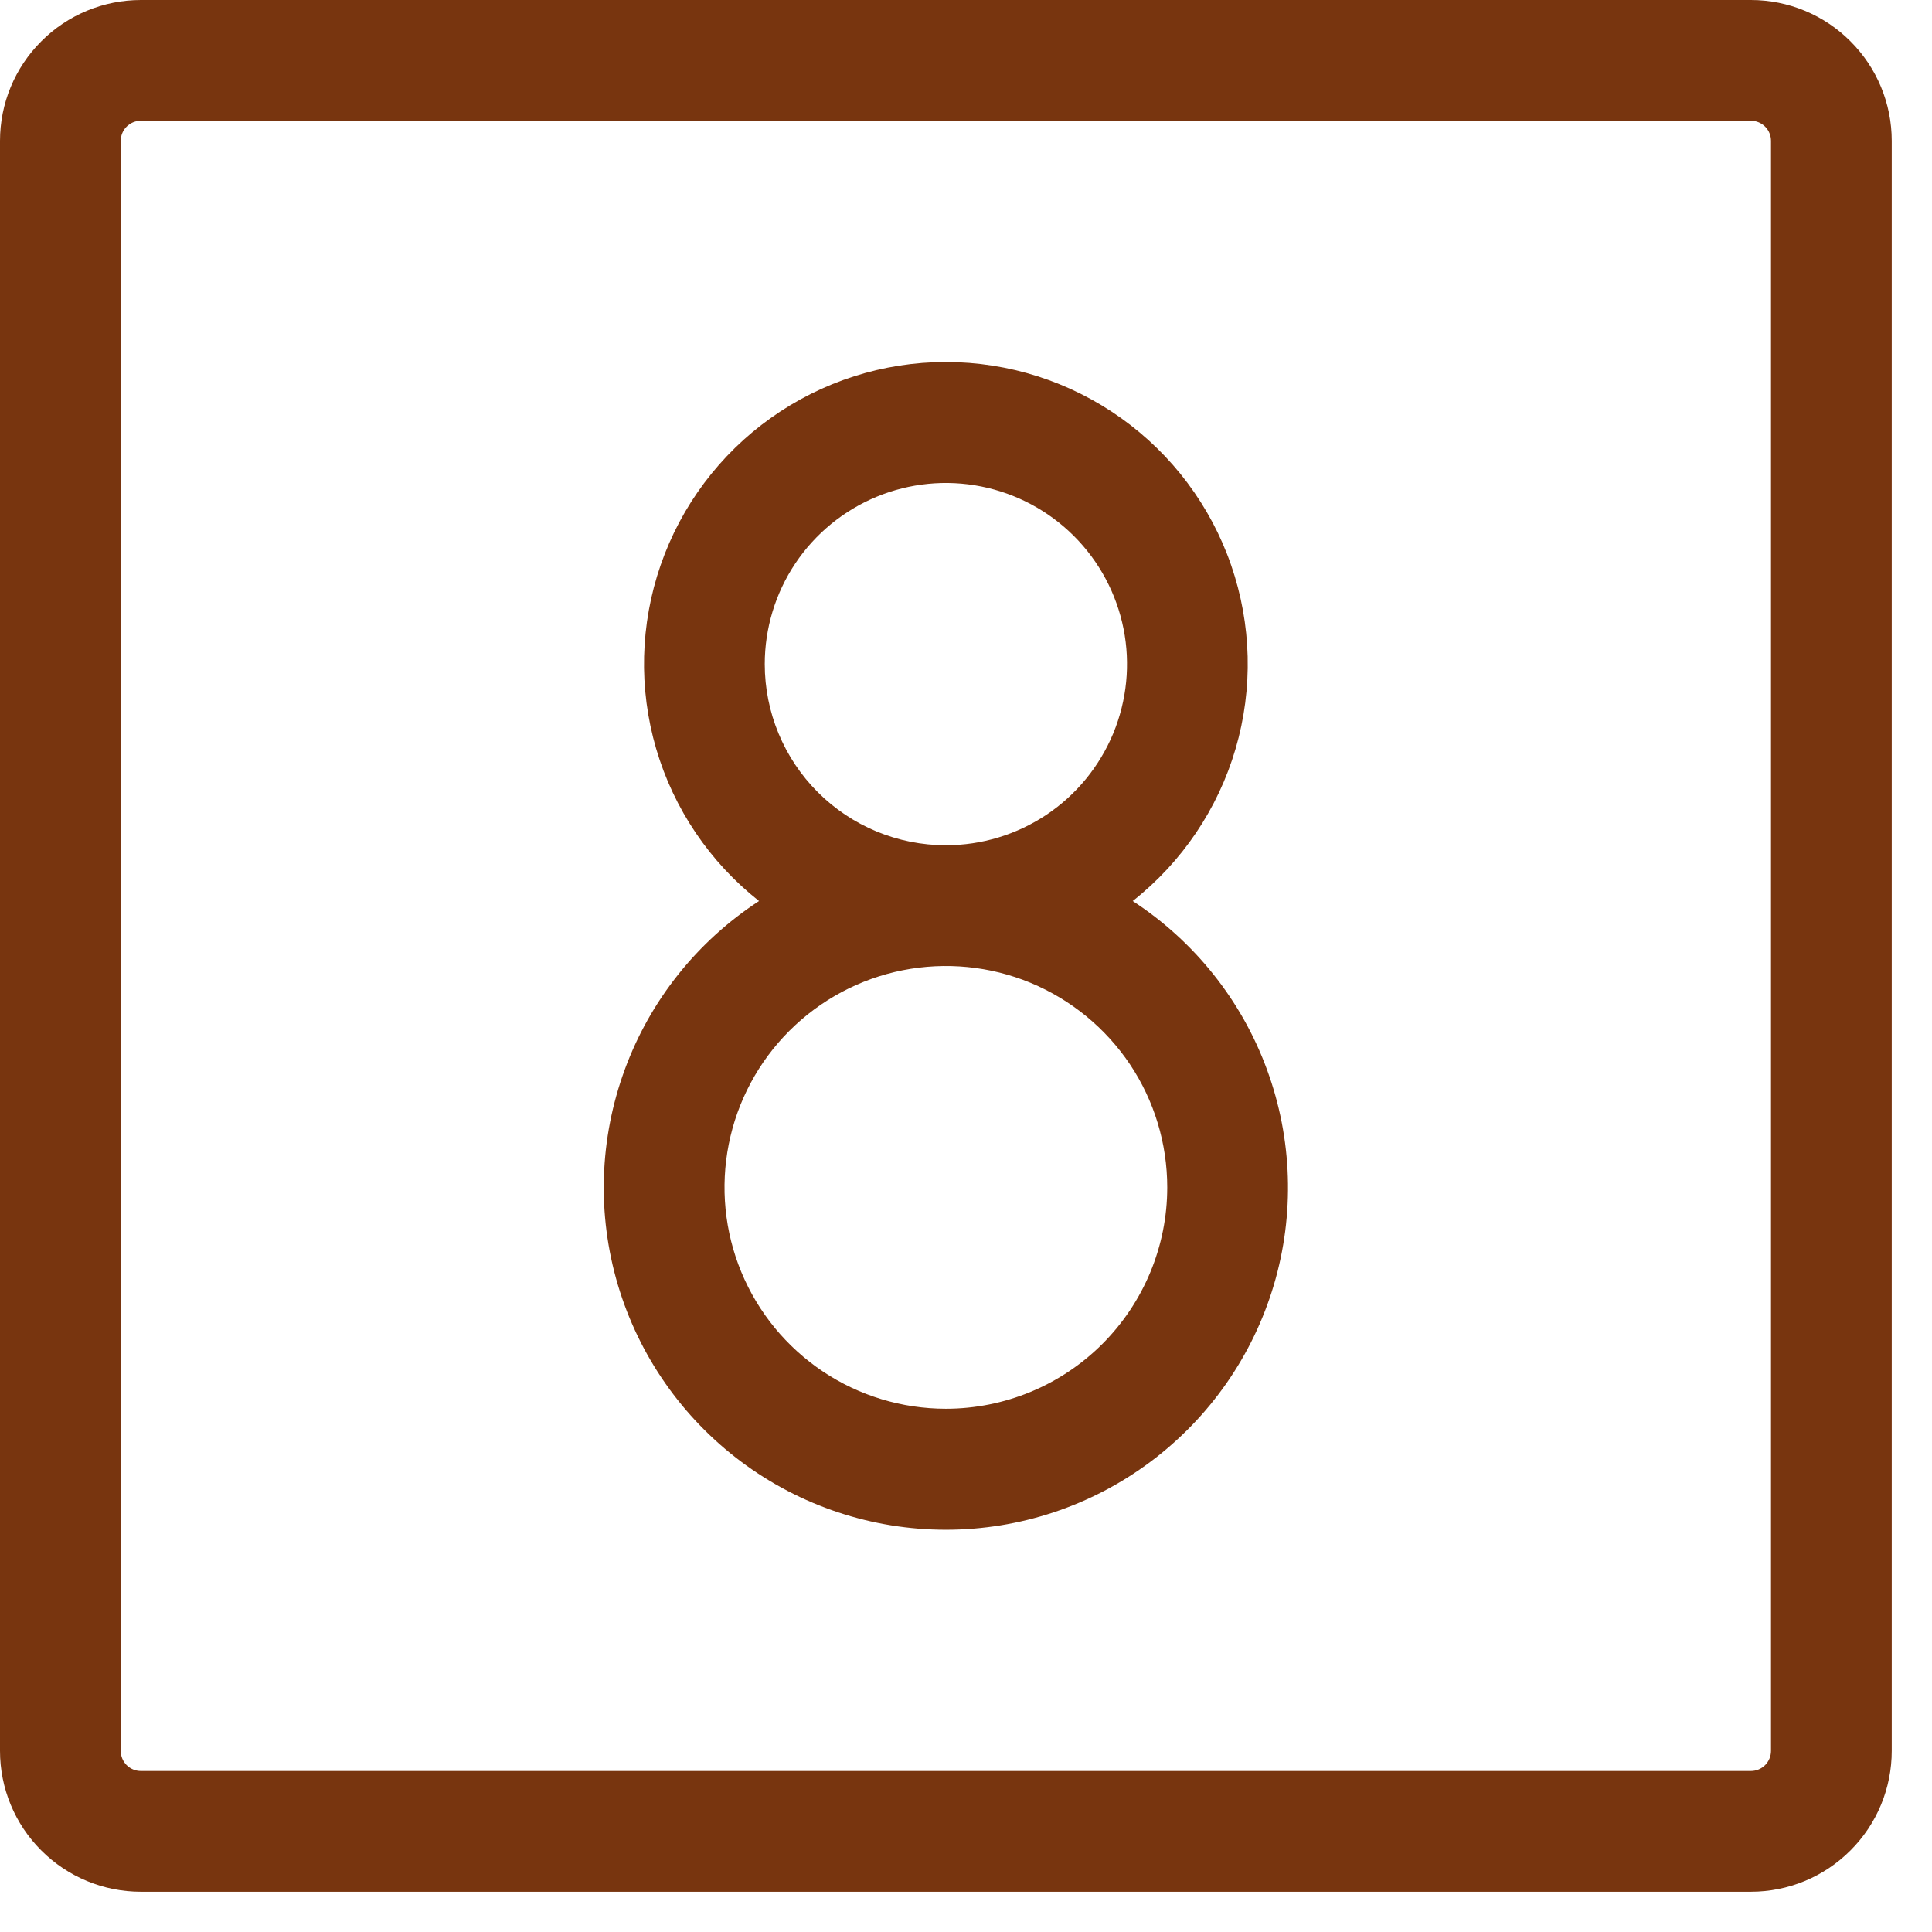 <svg width="24" height="24" viewBox="0 0 24 24" fill="none" xmlns="http://www.w3.org/2000/svg">
<path d="M21.75 0H1.75C1.286 0 0.841 0.184 0.513 0.513C0.184 0.841 0 1.286 0 1.75V21.75C0 22.214 0.184 22.659 0.513 22.987C0.841 23.316 1.286 23.5 1.75 23.5H21.75C22.214 23.5 22.659 23.316 22.987 22.987C23.316 22.659 23.5 22.214 23.5 21.75V1.75C23.5 1.286 23.316 0.841 22.987 0.513C22.659 0.184 22.214 0 21.75 0ZM22 21.75C22 21.816 21.974 21.88 21.927 21.927C21.88 21.974 21.816 22 21.75 22H1.75C1.684 22 1.62 21.974 1.573 21.927C1.526 21.88 1.5 21.816 1.5 21.75V1.75C1.5 1.684 1.526 1.62 1.573 1.573C1.62 1.526 1.684 1.5 1.75 1.5H21.75C21.816 1.5 21.88 1.526 21.927 1.573C21.974 1.62 22 1.684 22 1.75V21.75ZM14.071 11.193C14.683 10.71 15.13 10.049 15.349 9.301C15.568 8.553 15.548 7.755 15.293 7.019C15.038 6.282 14.559 5.644 13.924 5.192C13.289 4.74 12.529 4.497 11.75 4.497C10.971 4.497 10.211 4.74 9.576 5.192C8.941 5.644 8.462 6.282 8.207 7.019C7.952 7.755 7.932 8.553 8.151 9.301C8.37 10.049 8.817 10.71 9.429 11.193C8.662 11.693 8.076 12.427 7.761 13.287C7.445 14.147 7.415 15.085 7.676 15.963C7.937 16.841 8.475 17.611 9.209 18.159C9.943 18.707 10.834 19.003 11.75 19.003C12.666 19.003 13.557 18.707 14.291 18.159C15.025 17.611 15.563 16.841 15.824 15.963C16.085 15.085 16.055 14.147 15.739 13.287C15.424 12.427 14.838 11.693 14.071 11.193ZM9.5 8.25C9.5 7.805 9.632 7.37 9.879 7C10.126 6.63 10.478 6.342 10.889 6.171C11.3 6.001 11.752 5.956 12.189 6.043C12.625 6.13 13.026 6.344 13.341 6.659C13.656 6.974 13.87 7.375 13.957 7.811C14.044 8.248 13.999 8.7 13.829 9.111C13.658 9.522 13.37 9.874 13 10.121C12.63 10.368 12.195 10.5 11.75 10.5C11.153 10.5 10.581 10.263 10.159 9.841C9.737 9.419 9.5 8.847 9.5 8.25ZM11.75 17.5C11.206 17.5 10.674 17.339 10.222 17.037C9.77 16.734 9.417 16.305 9.209 15.802C9.001 15.3 8.947 14.747 9.053 14.213C9.159 13.68 9.421 13.19 9.805 12.806C10.19 12.421 10.68 12.159 11.213 12.053C11.747 11.947 12.3 12.001 12.802 12.209C13.305 12.418 13.734 12.77 14.037 13.222C14.339 13.674 14.5 14.206 14.5 14.75C14.5 15.479 14.21 16.179 13.694 16.695C13.179 17.21 12.479 17.5 11.75 17.5Z" fill="#78350F"/>
</svg>
